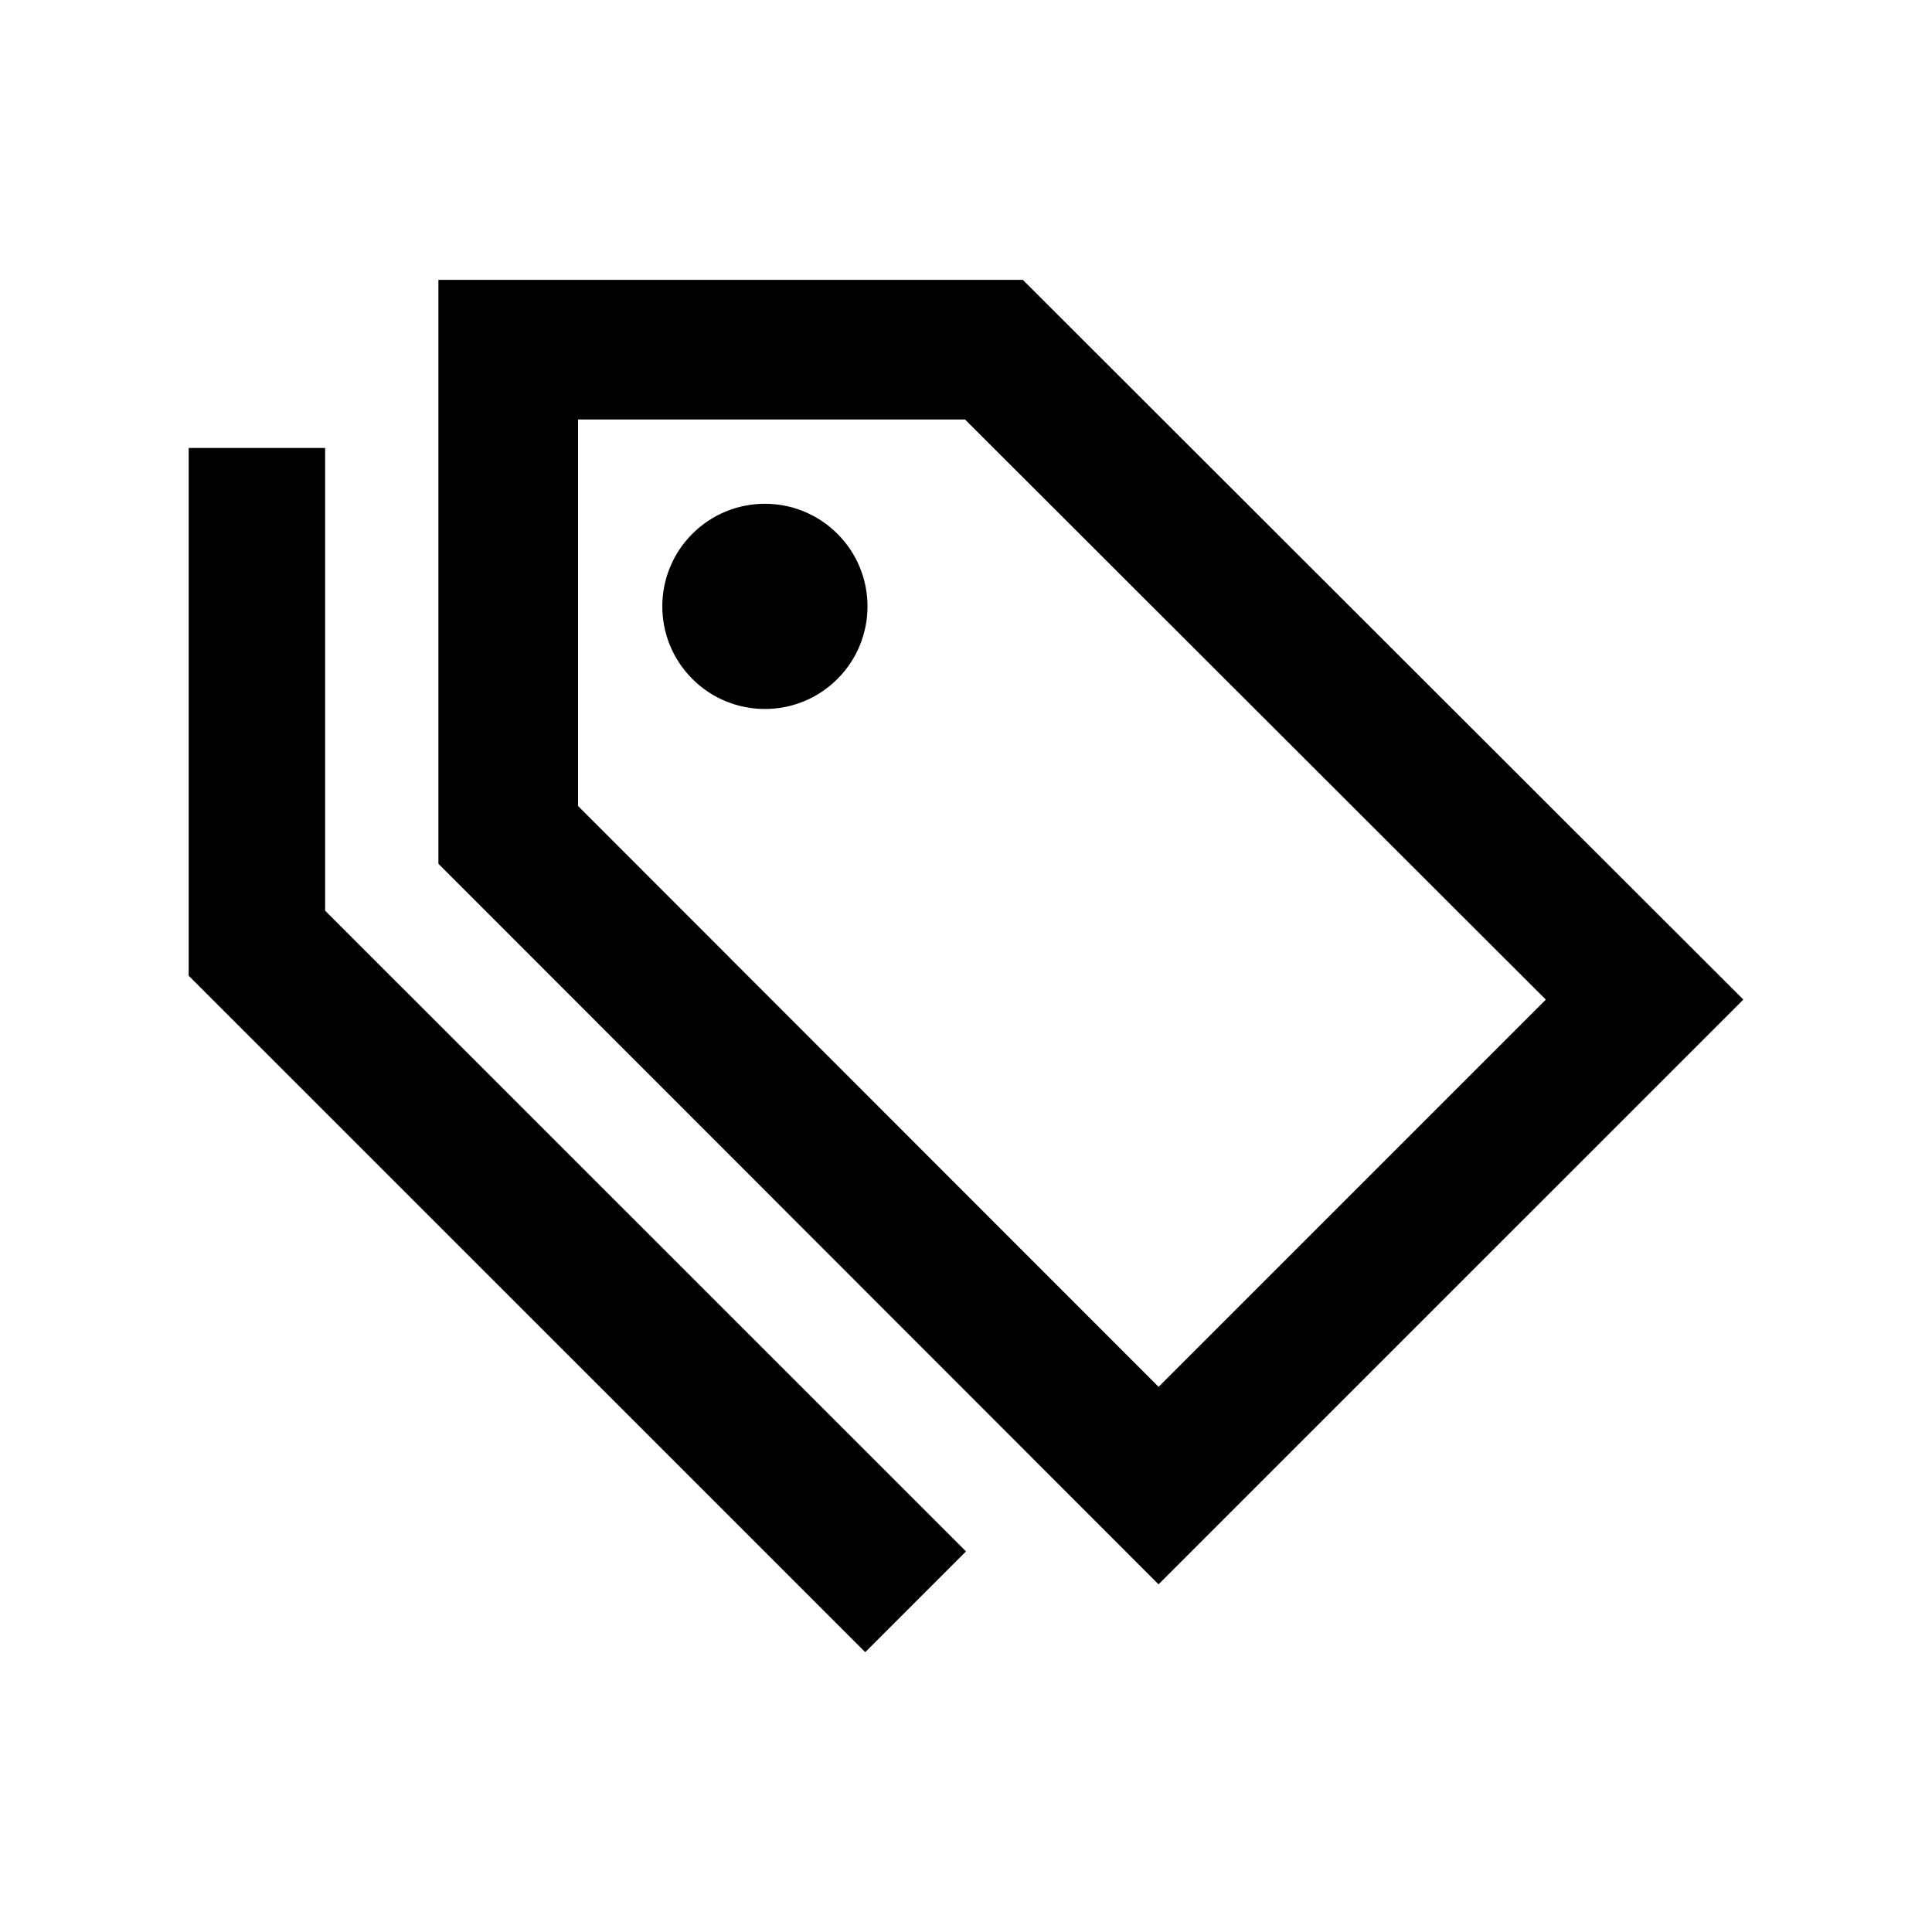 <?xml version="1.0" encoding="utf-8"?>

<!-- License Agreement at http://iconmonstr.com/license/ -->

<!DOCTYPE svg PUBLIC "-//W3C//DTD SVG 1.1//EN" "http://www.w3.org/Graphics/SVG/1.1/DTD/svg11.dtd">
<svg version="1.1" xmlns="http://www.w3.org/2000/svg" xmlns:xlink="http://www.w3.org/1999/xlink" x="0px" y="0px"
	 width="512px" height="512px" viewBox="0 0 512 512" enable-background="new 0 0 512 512" xml:space="preserve">
<path id="tags-4-icon" d="M255.731,111.159l153.927,153.748L307.032,367.53L153.185,213.591V111.159H255.731z M271.045,74.159
	h-154.86v154.75l190.84,190.953L462,264.892L271.045,74.159z M221.931,179.923c-10.618,10.619-27.837,10.619-38.453,0
	c-10.618-10.619-10.618-27.836,0-38.453c10.616-10.619,27.835-10.619,38.453,0C232.552,152.087,232.552,169.304,221.931,179.923z
	 M256,411.136l-26.704,26.705L50,258.571V118.72h36.164v122.619L256,411.136z"/>
</svg>
